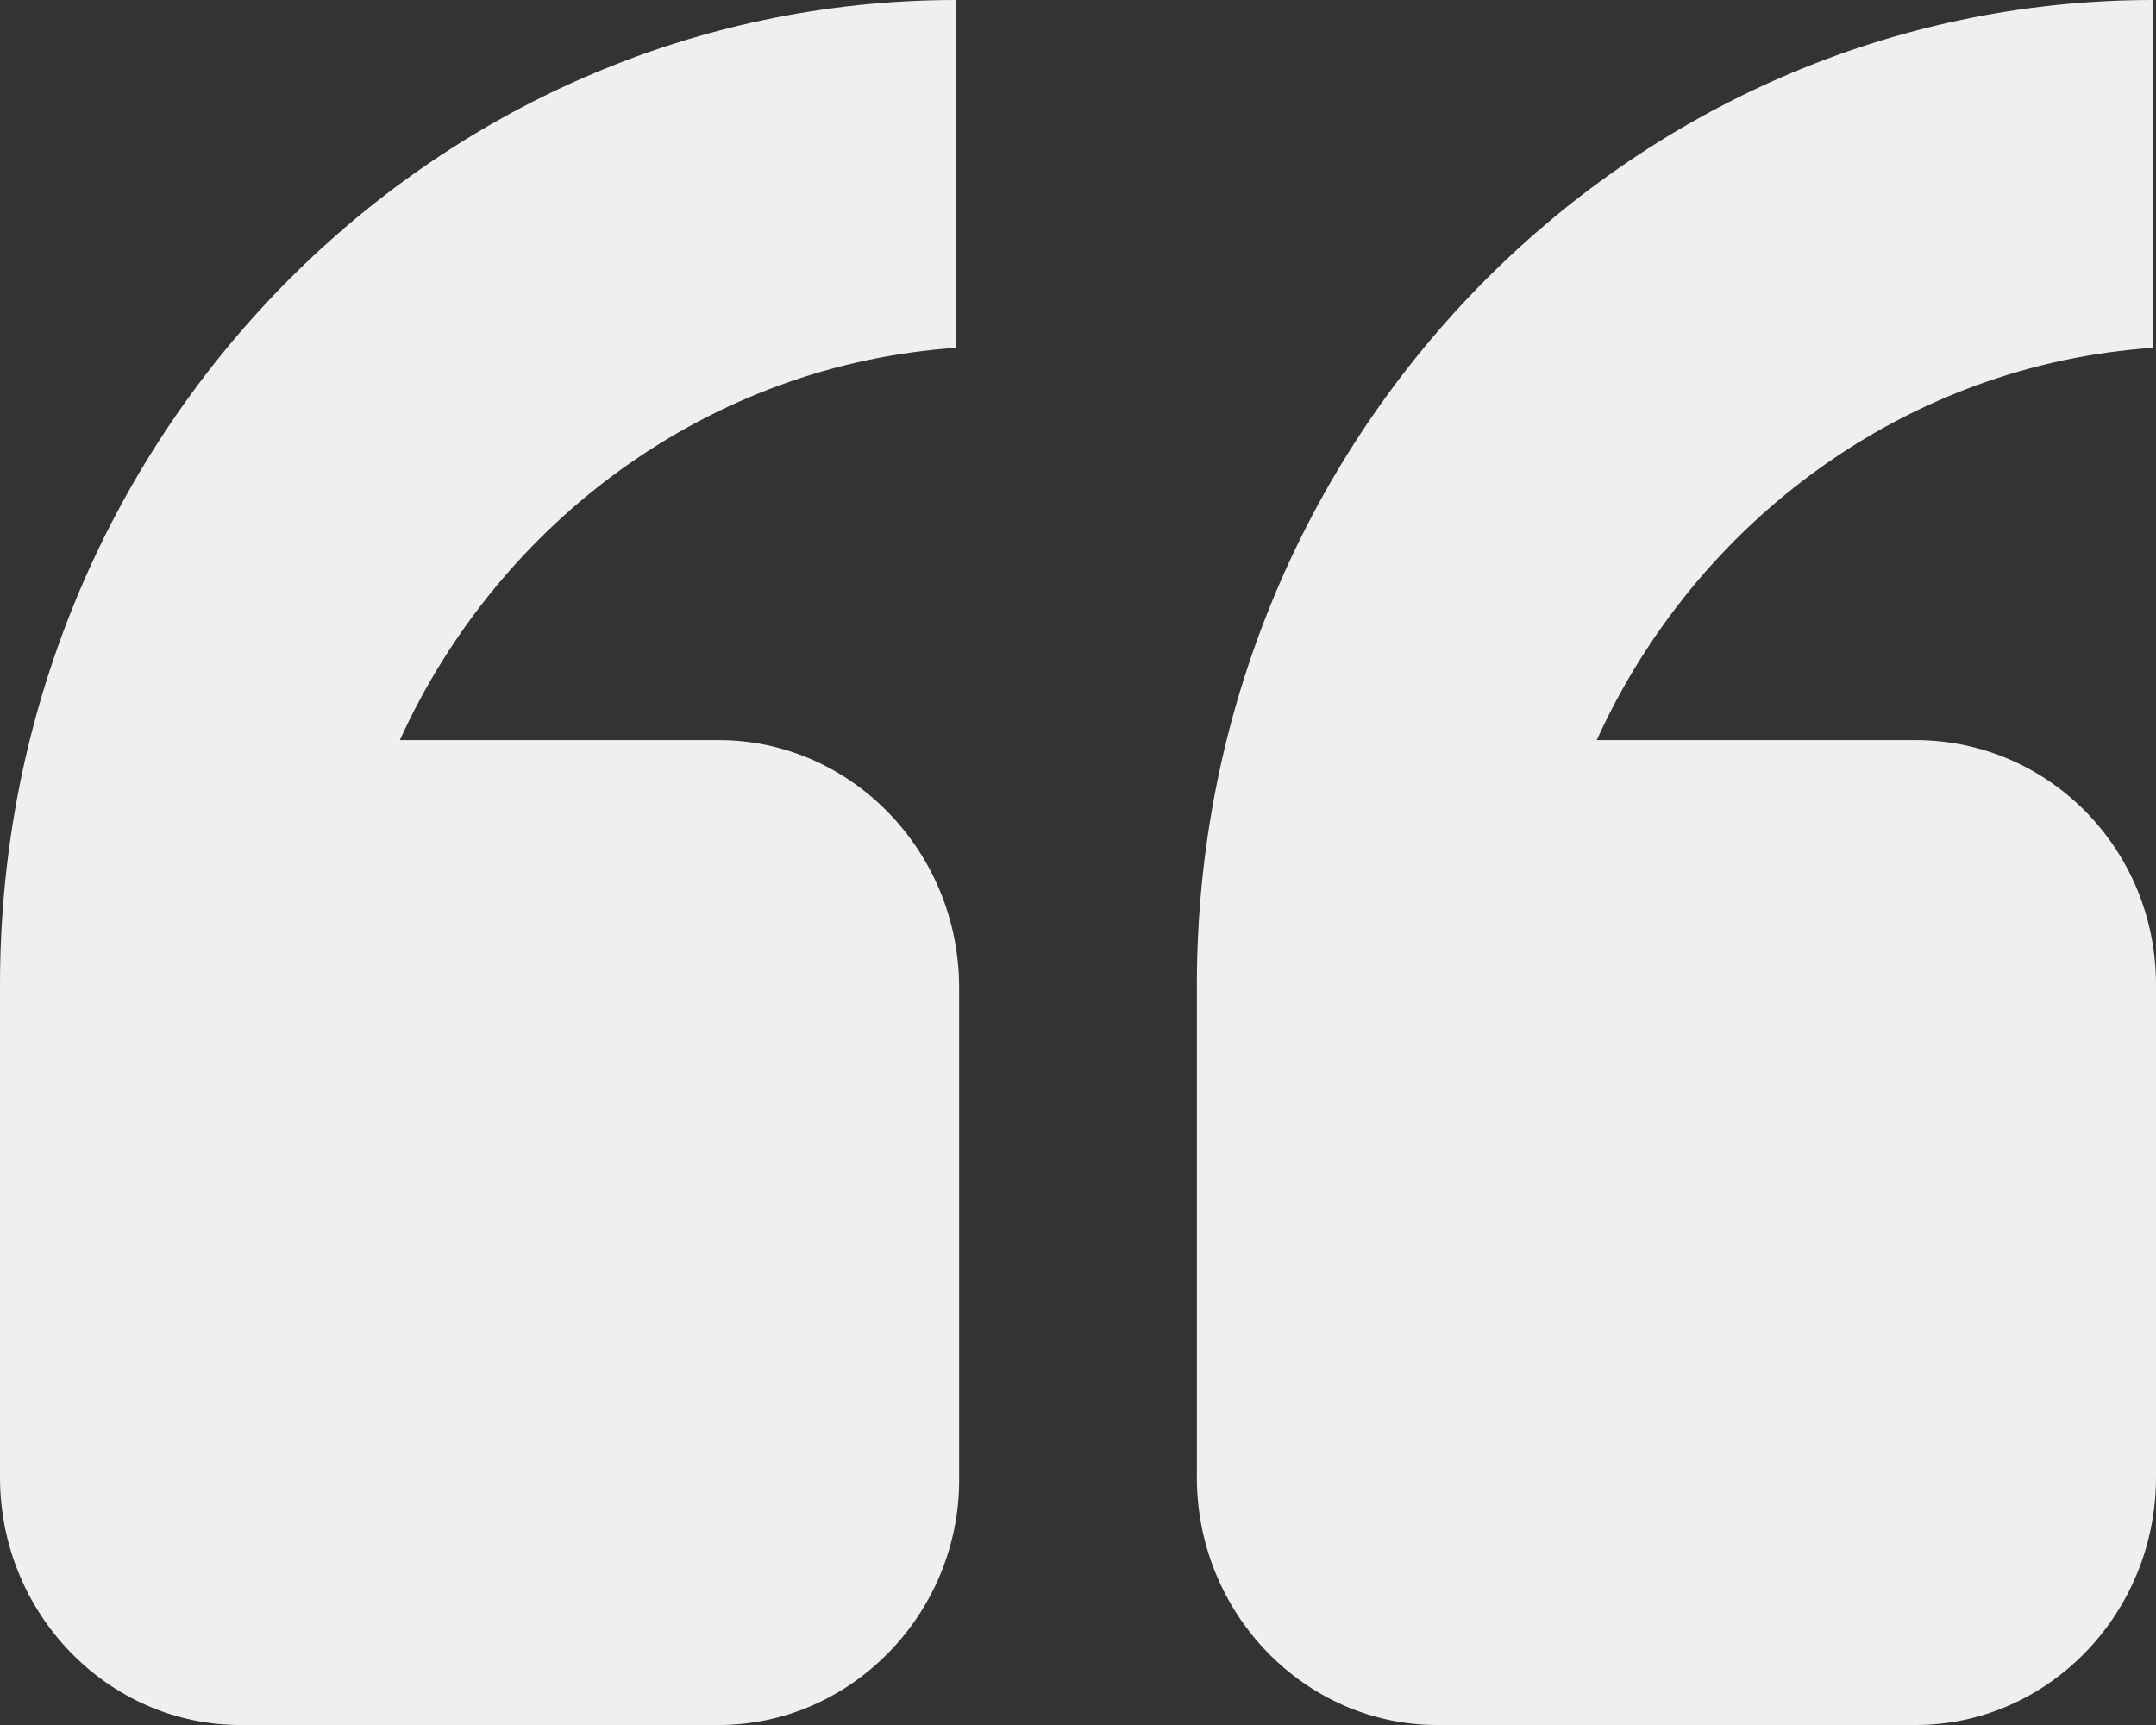 <svg width="30" height="24" viewBox="0 0 30 24" fill="none" xmlns="http://www.w3.org/2000/svg">
<rect x="0" y="0" width="30" height="24" fill="#333333" stroke="none"/>
<path fill-rule="evenodd" clip-rule="evenodd" d="M30 13.703V20.555C30 22.452 28.496 24 26.654 24H20C18.158 24 16.654 22.452 16.654 20.555V13.703C16.654 6.116 22.632 0 29.962 0V4.839C26.541 5.071 23.609 7.239 22.218 10.297H26.654C28.496 10.297 30 11.806 30 13.703ZM10 24H3.346C1.504 24 0 22.452 0 20.555V13.703C0 6.116 5.977 0 13.308 0V4.839C9.887 5.071 6.955 7.239 5.564 10.297H10C11.842 10.297 13.346 11.845 13.346 13.742V20.593C13.346 22.452 11.842 24 10 24Z" fill="#EFEFEF"/>
</svg>
